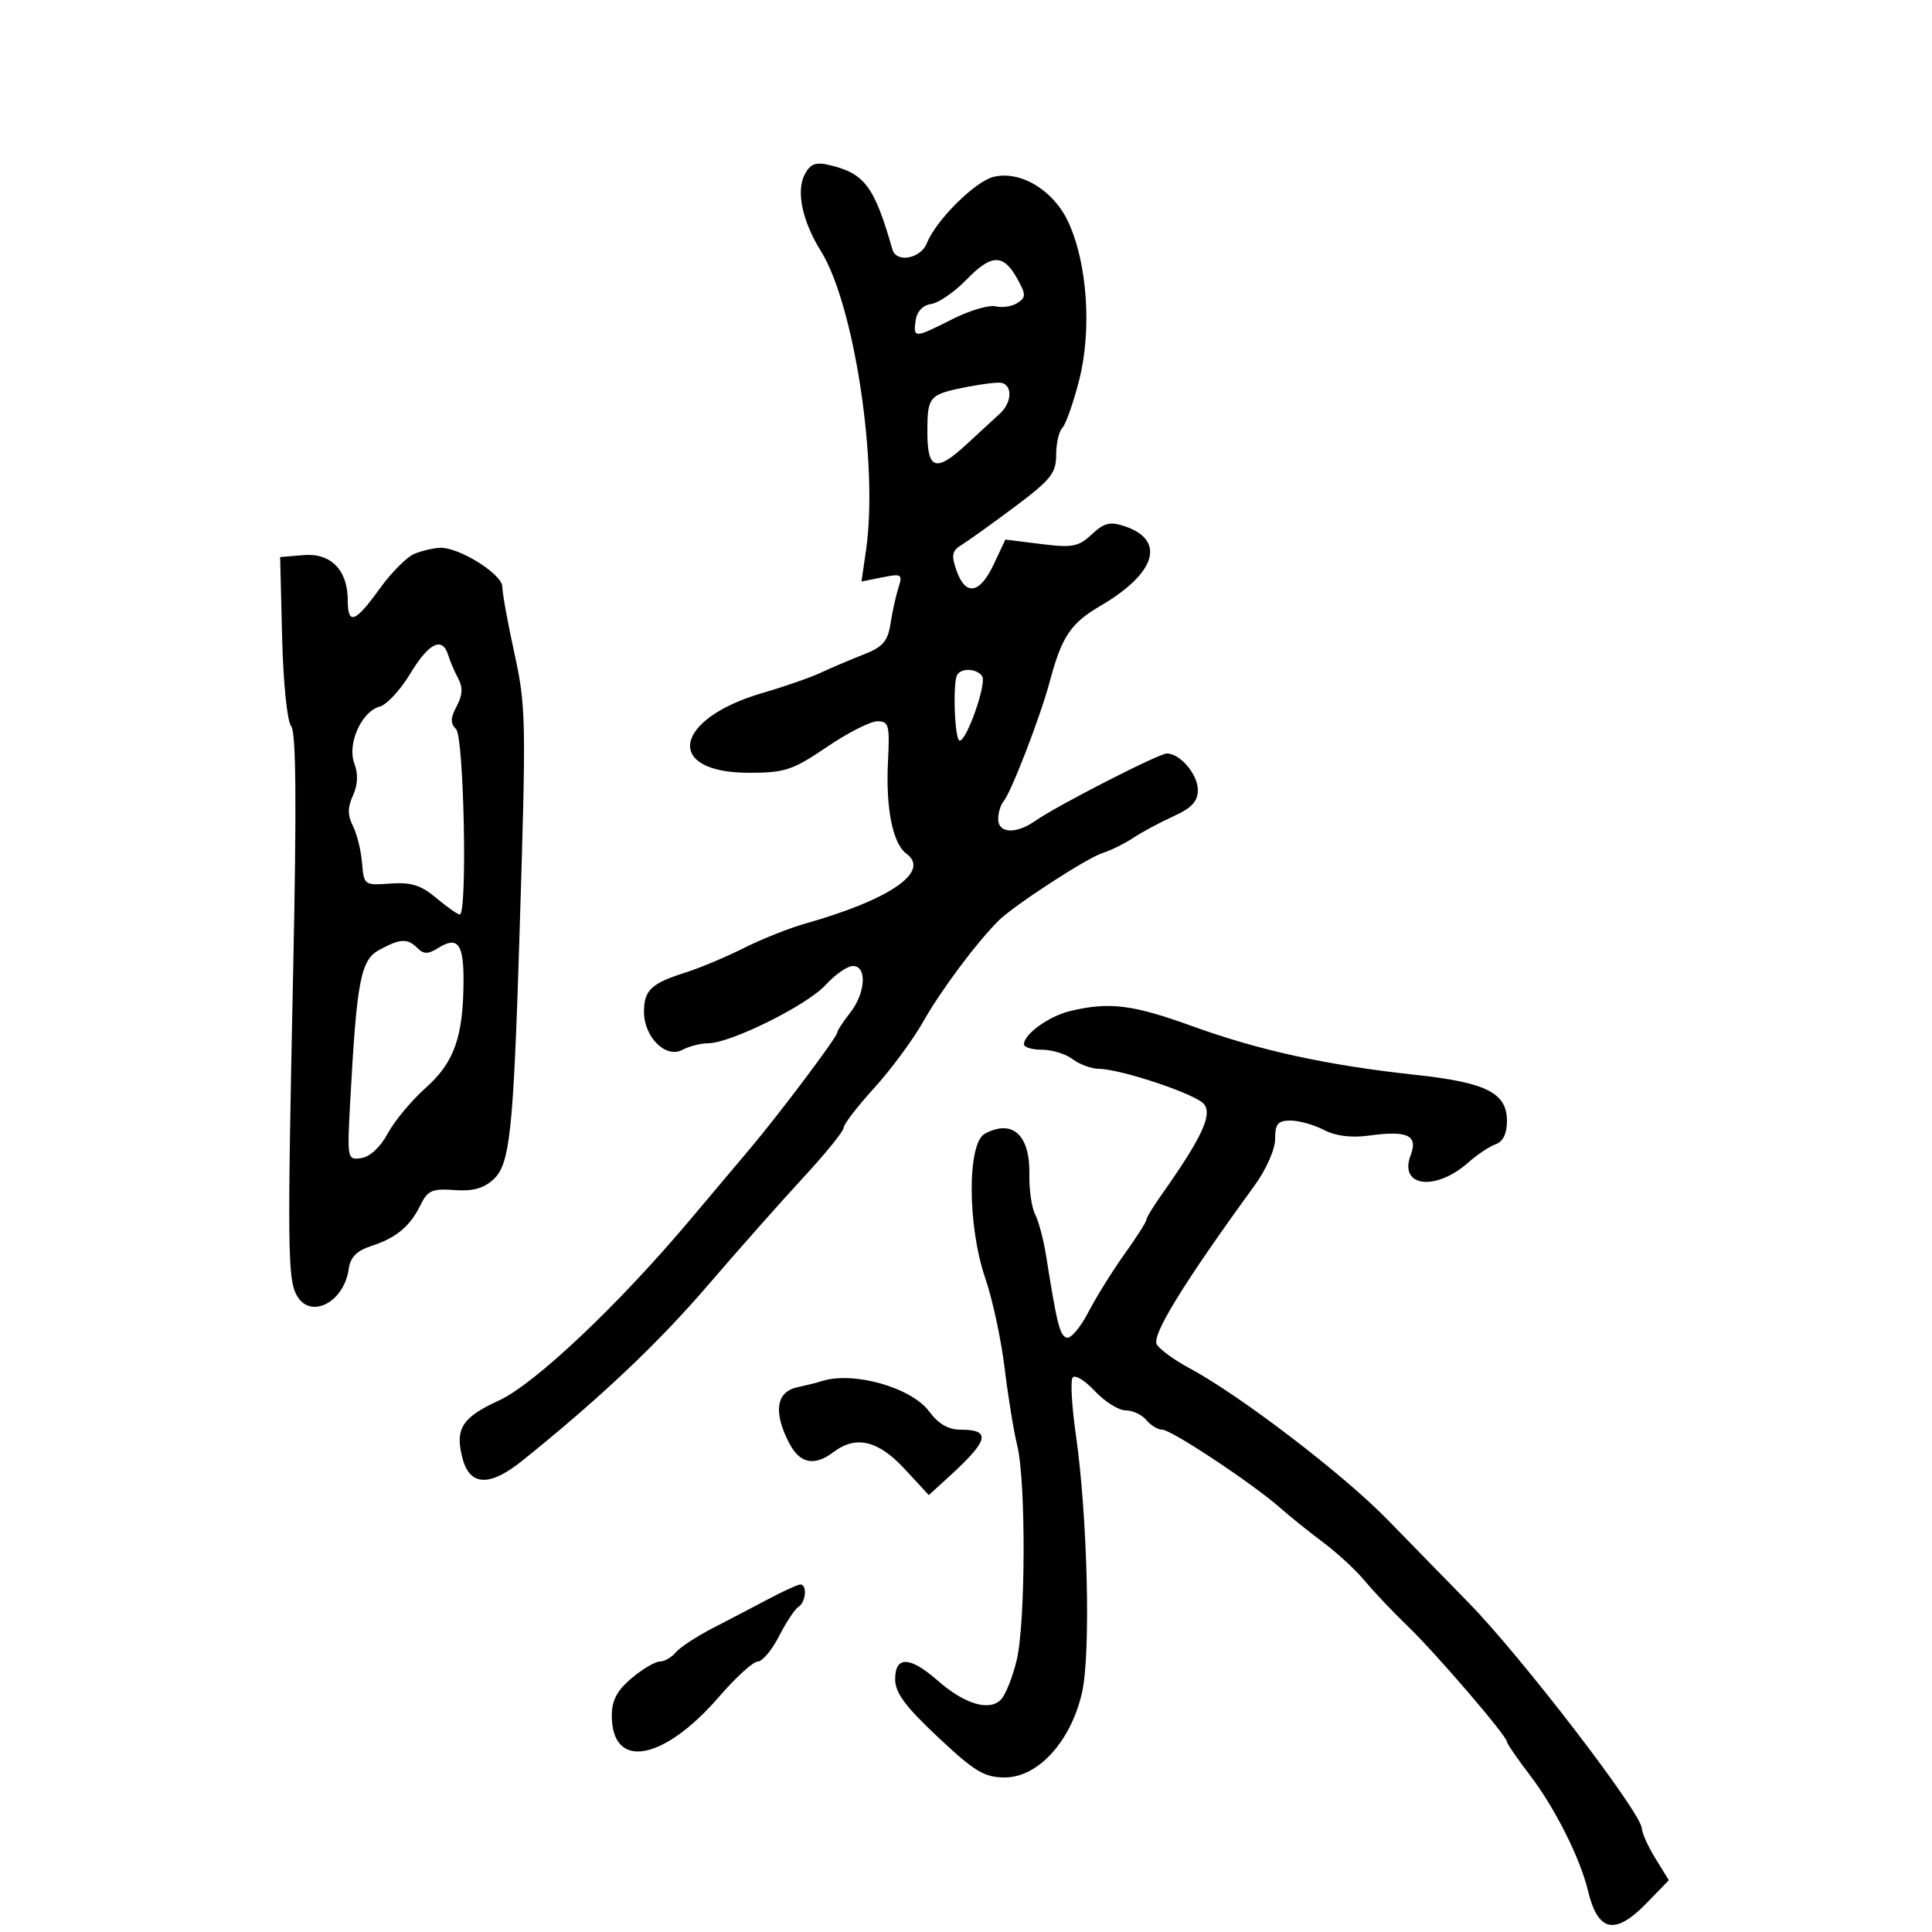 <svg xmlns="http://www.w3.org/2000/svg" width="300" height="300" viewBox="0 0 300 300" version="1.1">
	<path d="M 124.973 27.050 C 123.588 29.639, 124.567 34.341, 127.458 38.973 C 132.655 47.303, 136.402 72.068, 134.481 85.397 L 133.775 90.295 137.004 89.649 C 140.006 89.049, 140.182 89.161, 139.512 91.252 C 139.116 92.488, 138.559 95.008, 138.274 96.852 C 137.854 99.578, 137.081 100.467, 134.129 101.619 C 132.133 102.398, 129.150 103.665, 127.500 104.435 C 125.850 105.205, 121.800 106.618, 118.500 107.574 C 104.529 111.621, 103.060 120.003, 116.321 119.998 C 121.879 119.995, 123.091 119.594, 128.385 115.998 C 131.622 113.799, 135.155 112, 136.238 112 C 138.019 112, 138.175 112.592, 137.885 118.250 C 137.516 125.465, 138.621 131.003, 140.740 132.552 C 144.539 135.330, 138.240 139.682, 125 143.426 C 122.525 144.126, 118.250 145.830, 115.500 147.213 C 112.750 148.596, 108.700 150.297, 106.500 150.994 C 101.100 152.704, 100 153.741, 100 157.122 C 100 161.049, 103.383 164.400, 105.957 163.023 C 107.008 162.460, 108.808 162, 109.956 162 C 113.425 162, 125.318 156.098, 128.193 152.950 C 129.675 151.327, 131.588 150, 132.444 150 C 134.671 150, 134.414 154.204, 132 157.273 C 130.900 158.671, 130 160.058, 130 160.355 C 130 161.030, 120.884 173.148, 116.350 178.500 C 114.486 180.700, 110.382 185.569, 107.231 189.319 C 96.098 202.566, 83.026 214.930, 77.459 217.476 C 71.713 220.104, 70.601 221.888, 71.833 226.500 C 72.974 230.770, 76.053 230.876, 81.099 226.818 C 93.148 217.129, 102.115 208.657, 109.864 199.640 C 114.614 194.113, 121.313 186.551, 124.750 182.835 C 128.188 179.119, 131 175.646, 131 175.117 C 131 174.588, 133.132 171.811, 135.739 168.948 C 138.345 166.084, 141.778 161.436, 143.367 158.620 C 146.060 153.847, 151.529 146.511, 155.001 143.011 C 157.349 140.644, 168.804 133.195, 171.275 132.428 C 172.499 132.048, 174.625 130.994, 176 130.086 C 177.375 129.177, 180.188 127.669, 182.250 126.733 C 185.044 125.466, 186 124.431, 186 122.671 C 186 120.251, 183.246 117, 181.196 117 C 179.939 117, 164.110 125.109, 160.689 127.505 C 157.761 129.556, 155 129.408, 155 127.200 C 155 126.210, 155.369 124.973, 155.820 124.450 C 156.982 123.104, 161.529 111.350, 162.957 106 C 164.872 98.825, 166.223 96.794, 170.898 94.060 C 179.539 89.006, 181.083 83.861, 174.607 81.702 C 172.368 80.956, 171.424 81.193, 169.525 82.977 C 167.475 84.903, 166.522 85.084, 161.655 84.476 L 156.117 83.784 154.301 87.642 C 152.142 92.228, 149.934 92.596, 148.530 88.605 C 147.683 86.198, 147.817 85.524, 149.325 84.605 C 150.321 83.997, 154.031 81.337, 157.569 78.693 C 163.167 74.509, 164 73.467, 164 70.643 C 164 68.860, 164.432 66.968, 164.959 66.441 C 165.486 65.914, 166.661 62.583, 167.568 59.040 C 169.571 51.222, 168.842 40.769, 165.849 34.403 C 163.539 29.489, 158.413 26.429, 154.243 27.475 C 151.378 28.194, 145.306 34.245, 143.932 37.750 C 142.984 40.167, 139.189 40.876, 138.579 38.750 C 135.760 28.920, 134.285 26.942, 128.790 25.629 C 126.674 25.124, 125.838 25.435, 124.973 27.050 M 150.078 43.420 C 148.223 45.334, 145.759 47.035, 144.603 47.200 C 143.303 47.385, 142.378 48.359, 142.180 49.750 C 141.782 52.555, 141.986 52.548, 147.889 49.556 C 150.542 48.212, 153.565 47.318, 154.606 47.569 C 155.648 47.820, 157.175 47.581, 158 47.038 C 159.331 46.161, 159.327 45.739, 157.966 43.282 C 155.805 39.385, 153.957 39.417, 150.078 43.420 M 150.235 60.066 C 144.254 61.237, 144 61.522, 144 67.059 C 144 73.002, 145.334 73.403, 150.173 68.914 C 152.003 67.217, 154.302 65.097, 155.283 64.204 C 157.128 62.524, 157.251 59.829, 155.500 59.448 C 154.950 59.329, 152.581 59.607, 150.235 60.066 M 64.366 85.988 C 63.192 86.462, 60.754 88.908, 58.947 91.425 C 55.159 96.699, 54 97.120, 54 93.223 C 54 88.530, 51.383 85.843, 47.155 86.195 L 43.500 86.500 43.809 98.969 C 43.984 106.016, 44.592 112.009, 45.208 112.750 C 45.981 113.682, 46.072 124.713, 45.522 150.781 C 44.617 193.633, 44.668 198.510, 46.044 201.082 C 48.120 204.961, 53.437 202.287, 54.159 197 C 54.400 195.229, 55.404 194.208, 57.598 193.499 C 61.515 192.232, 63.672 190.444, 65.291 187.122 C 66.397 184.853, 67.105 184.539, 70.551 184.791 C 73.427 185.002, 75.124 184.533, 76.657 183.105 C 79.168 180.766, 79.715 175.671, 80.643 146 C 81.731 111.187, 81.706 109.817, 79.818 101.171 C 78.818 96.590, 78 92.060, 78 91.105 C 78 89.170, 71.291 84.964, 68.364 85.063 C 67.339 85.098, 65.540 85.514, 64.366 85.988 M 63.705 104.604 C 62.175 107.135, 60.049 109.436, 58.979 109.716 C 56.136 110.459, 53.870 115.527, 55.024 118.563 C 55.638 120.179, 55.567 121.857, 54.812 123.513 C 53.961 125.382, 53.959 126.586, 54.805 128.259 C 55.429 129.491, 56.065 132.075, 56.219 134 C 56.495 137.443, 56.567 137.495, 60.612 137.198 C 63.836 136.961, 65.377 137.446, 67.756 139.448 C 69.424 140.852, 71.061 142, 71.394 142 C 72.595 142, 72.045 114.445, 70.820 113.220 C 69.914 112.314, 69.936 111.488, 70.915 109.659 C 71.821 107.966, 71.894 106.730, 71.168 105.388 C 70.606 104.350, 69.902 102.713, 69.604 101.750 C 68.687 98.787, 66.612 99.791, 63.705 104.604 M 148.646 104.764 C 147.903 105.965, 148.236 115, 149.023 115 C 150.129 115, 153.221 106.167, 152.515 105.024 C 151.774 103.825, 149.328 103.661, 148.646 104.764 M 58.893 147.497 C 56.009 149.065, 55.407 152.186, 54.392 170.827 C 53.891 180.030, 53.914 180.150, 56.112 179.827 C 57.444 179.632, 59.093 178.092, 60.212 176 C 61.242 174.075, 63.896 170.886, 66.111 168.914 C 70.536 164.972, 71.936 161.009, 71.976 152.309 C 72.003 146.544, 71.065 145.318, 68.066 147.191 C 66.475 148.184, 65.792 148.192, 64.825 147.225 C 63.276 145.676, 62.148 145.728, 58.893 147.497 M 166.209 156.984 C 162.911 157.766, 159 160.571, 159 162.155 C 159 162.620, 160.264 163, 161.809 163 C 163.354 163, 165.491 163.661, 166.559 164.468 C 167.626 165.276, 169.465 165.951, 170.645 165.968 C 174.126 166.020, 185.660 169.886, 186.943 171.431 C 188.310 173.079, 186.613 176.694, 180.253 185.683 C 179.014 187.434, 178 189.121, 178 189.431 C 178 189.741, 176.471 192.134, 174.601 194.748 C 172.732 197.361, 170.202 201.432, 168.978 203.792 C 167.755 206.153, 166.247 207.916, 165.627 207.711 C 164.560 207.357, 164.124 205.619, 162.441 195 C 162.049 192.525, 161.284 189.638, 160.741 188.585 C 160.197 187.532, 159.792 184.735, 159.839 182.369 C 159.962 176.246, 157.228 173.737, 152.934 176.035 C 150.165 177.517, 150.208 190.386, 153.010 198.531 C 154.116 201.744, 155.460 208.002, 155.997 212.437 C 156.534 216.872, 157.419 222.300, 157.963 224.500 C 159.318 229.976, 159.255 252.055, 157.869 257.807 C 157.247 260.388, 156.160 263.121, 155.454 263.880 C 153.681 265.784, 149.798 264.640, 145.636 260.986 C 141.289 257.169, 139.001 257.088, 138.998 260.750 C 138.997 262.850, 140.570 264.977, 145.655 269.750 C 151.363 275.107, 152.847 276, 156.041 276 C 161.210 276, 166.331 270.348, 168.026 262.773 C 169.394 256.660, 168.878 235.478, 167.049 222.708 C 166.436 218.423, 166.207 214.474, 166.542 213.933 C 166.876 213.391, 168.422 214.310, 169.976 215.974 C 171.531 217.638, 173.692 219, 174.779 219 C 175.866 219, 177.315 219.675, 178 220.500 C 178.685 221.325, 179.802 222, 180.484 222 C 181.883 222, 194.607 230.436, 198.770 234.124 C 200.272 235.454, 203.293 237.882, 205.485 239.521 C 207.677 241.159, 210.585 243.850, 211.947 245.500 C 213.309 247.150, 216.293 250.300, 218.580 252.500 C 222.964 256.719, 234 269.573, 234 270.461 C 234 270.748, 235.630 273.118, 237.621 275.727 C 241.448 280.740, 245.366 288.538, 246.560 293.516 C 248.121 300.026, 250.754 300.590, 255.718 295.479 L 259.137 291.958 257.069 288.611 C 255.931 286.770, 254.970 284.642, 254.933 283.882 C 254.814 281.427, 236.177 257.162, 228.033 248.858 C 224.990 245.755, 219.350 239.978, 215.500 236.020 C 208.602 228.928, 192.514 216.629, 184.599 212.395 C 182.370 211.203, 180.134 209.574, 179.631 208.776 C 178.762 207.400, 183.761 199.268, 194.798 184.100 C 196.622 181.593, 198 178.474, 198 176.850 C 198 174.513, 198.430 174, 200.386 174 C 201.698 174, 204.033 174.655, 205.576 175.455 C 207.420 176.412, 209.836 176.710, 212.634 176.327 C 218.585 175.511, 220.220 176.292, 219.043 179.387 C 217.172 184.308, 222.908 185.028, 228 180.511 C 229.375 179.291, 231.287 178.016, 232.250 177.678 C 233.393 177.276, 234 176.018, 234 174.054 C 234 169.712, 230.797 168.092, 219.867 166.909 C 206.081 165.416, 195.661 163.148, 185.200 159.364 C 175.861 155.986, 172.305 155.540, 166.209 156.984 M 127.500 214.491 C 126.950 214.675, 125.263 215.098, 123.750 215.432 C 120.518 216.144, 120.070 219.300, 122.526 224.050 C 124.195 227.278, 126.440 227.738, 129.441 225.468 C 132.909 222.845, 136.369 223.665, 140.452 228.079 L 144.226 232.157 147.327 229.329 C 153.575 223.628, 153.976 222, 149.129 222 C 147.272 222, 145.701 221.087, 144.300 219.192 C 141.502 215.408, 132.393 212.859, 127.500 214.491 M 119.332 248.291 C 117.040 249.506, 113.125 251.551, 110.633 252.836 C 108.141 254.121, 105.574 255.809, 104.928 256.586 C 104.283 257.364, 103.170 258, 102.454 258 C 101.739 258, 99.769 259.165, 98.077 260.589 C 95.817 262.490, 95 264.031, 95 266.389 C 95 274.905, 103.017 273.480, 111.701 263.422 C 114.275 260.440, 116.961 258, 117.670 258 C 118.379 258, 119.862 256.231, 120.965 254.068 C 122.069 251.905, 123.428 249.854, 123.986 249.509 C 125.156 248.786, 125.370 245.980, 124.250 246.041 C 123.838 246.064, 121.624 247.076, 119.332 248.291" stroke="none" fill="black" fill-rule="evenodd"/>
</svg>